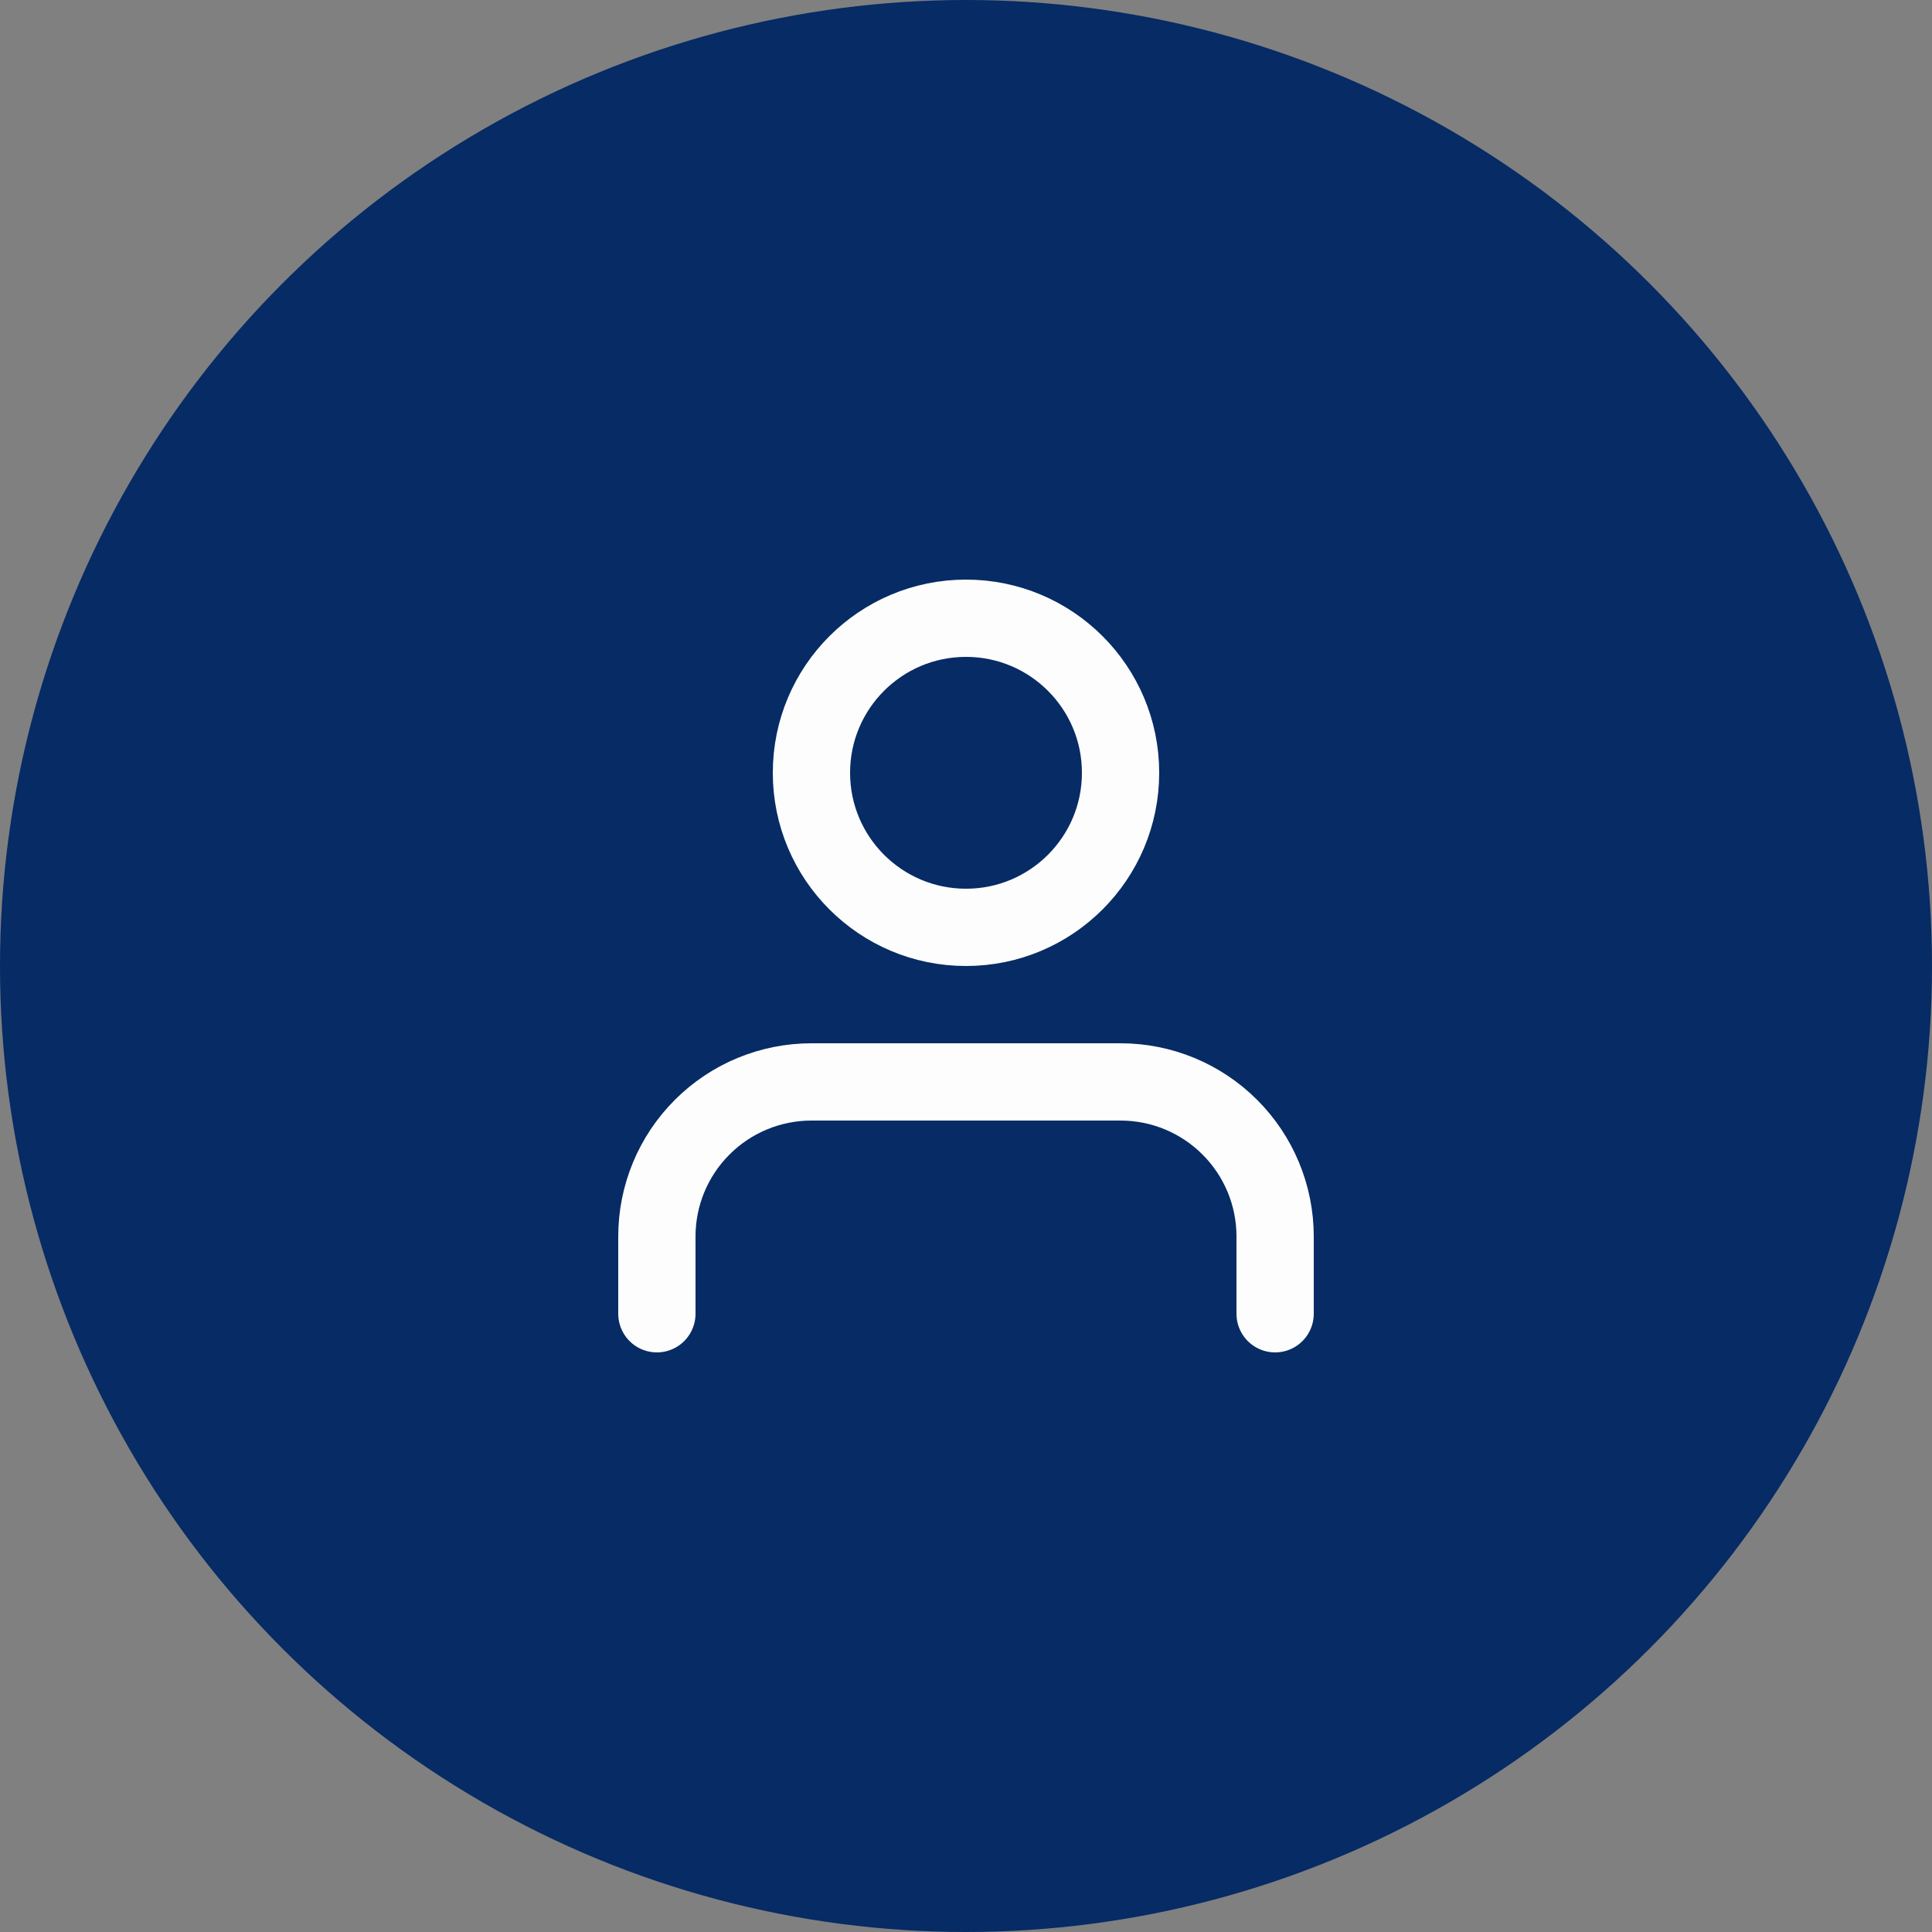<svg width="50" height="50" viewBox="0 0 50 50" fill="none" xmlns="http://www.w3.org/2000/svg">
<rect x="0" y="0" width="50" height="50" fill="#808080" stroke="none"/>
<circle cx="25" cy="25" r="25" fill="#062B65"/>
<path d="M33 34V32C33 30.939 32.579 29.922 31.828 29.172C31.078 28.421 30.061 28 29 28H21C19.939 28 18.922 28.421 18.172 29.172C17.421 29.922 17 30.939 17 32V34" stroke="#FDFDFD" stroke-width="2" stroke-linecap="round" stroke-linejoin="round"/>
<path d="M25 24C27.209 24 29 22.209 29 20C29 17.791 27.209 16 25 16C22.791 16 21 17.791 21 20C21 22.209 22.791 24 25 24Z" stroke="#FDFDFD" stroke-width="2" stroke-linecap="round" stroke-linejoin="round"/>
</svg>
